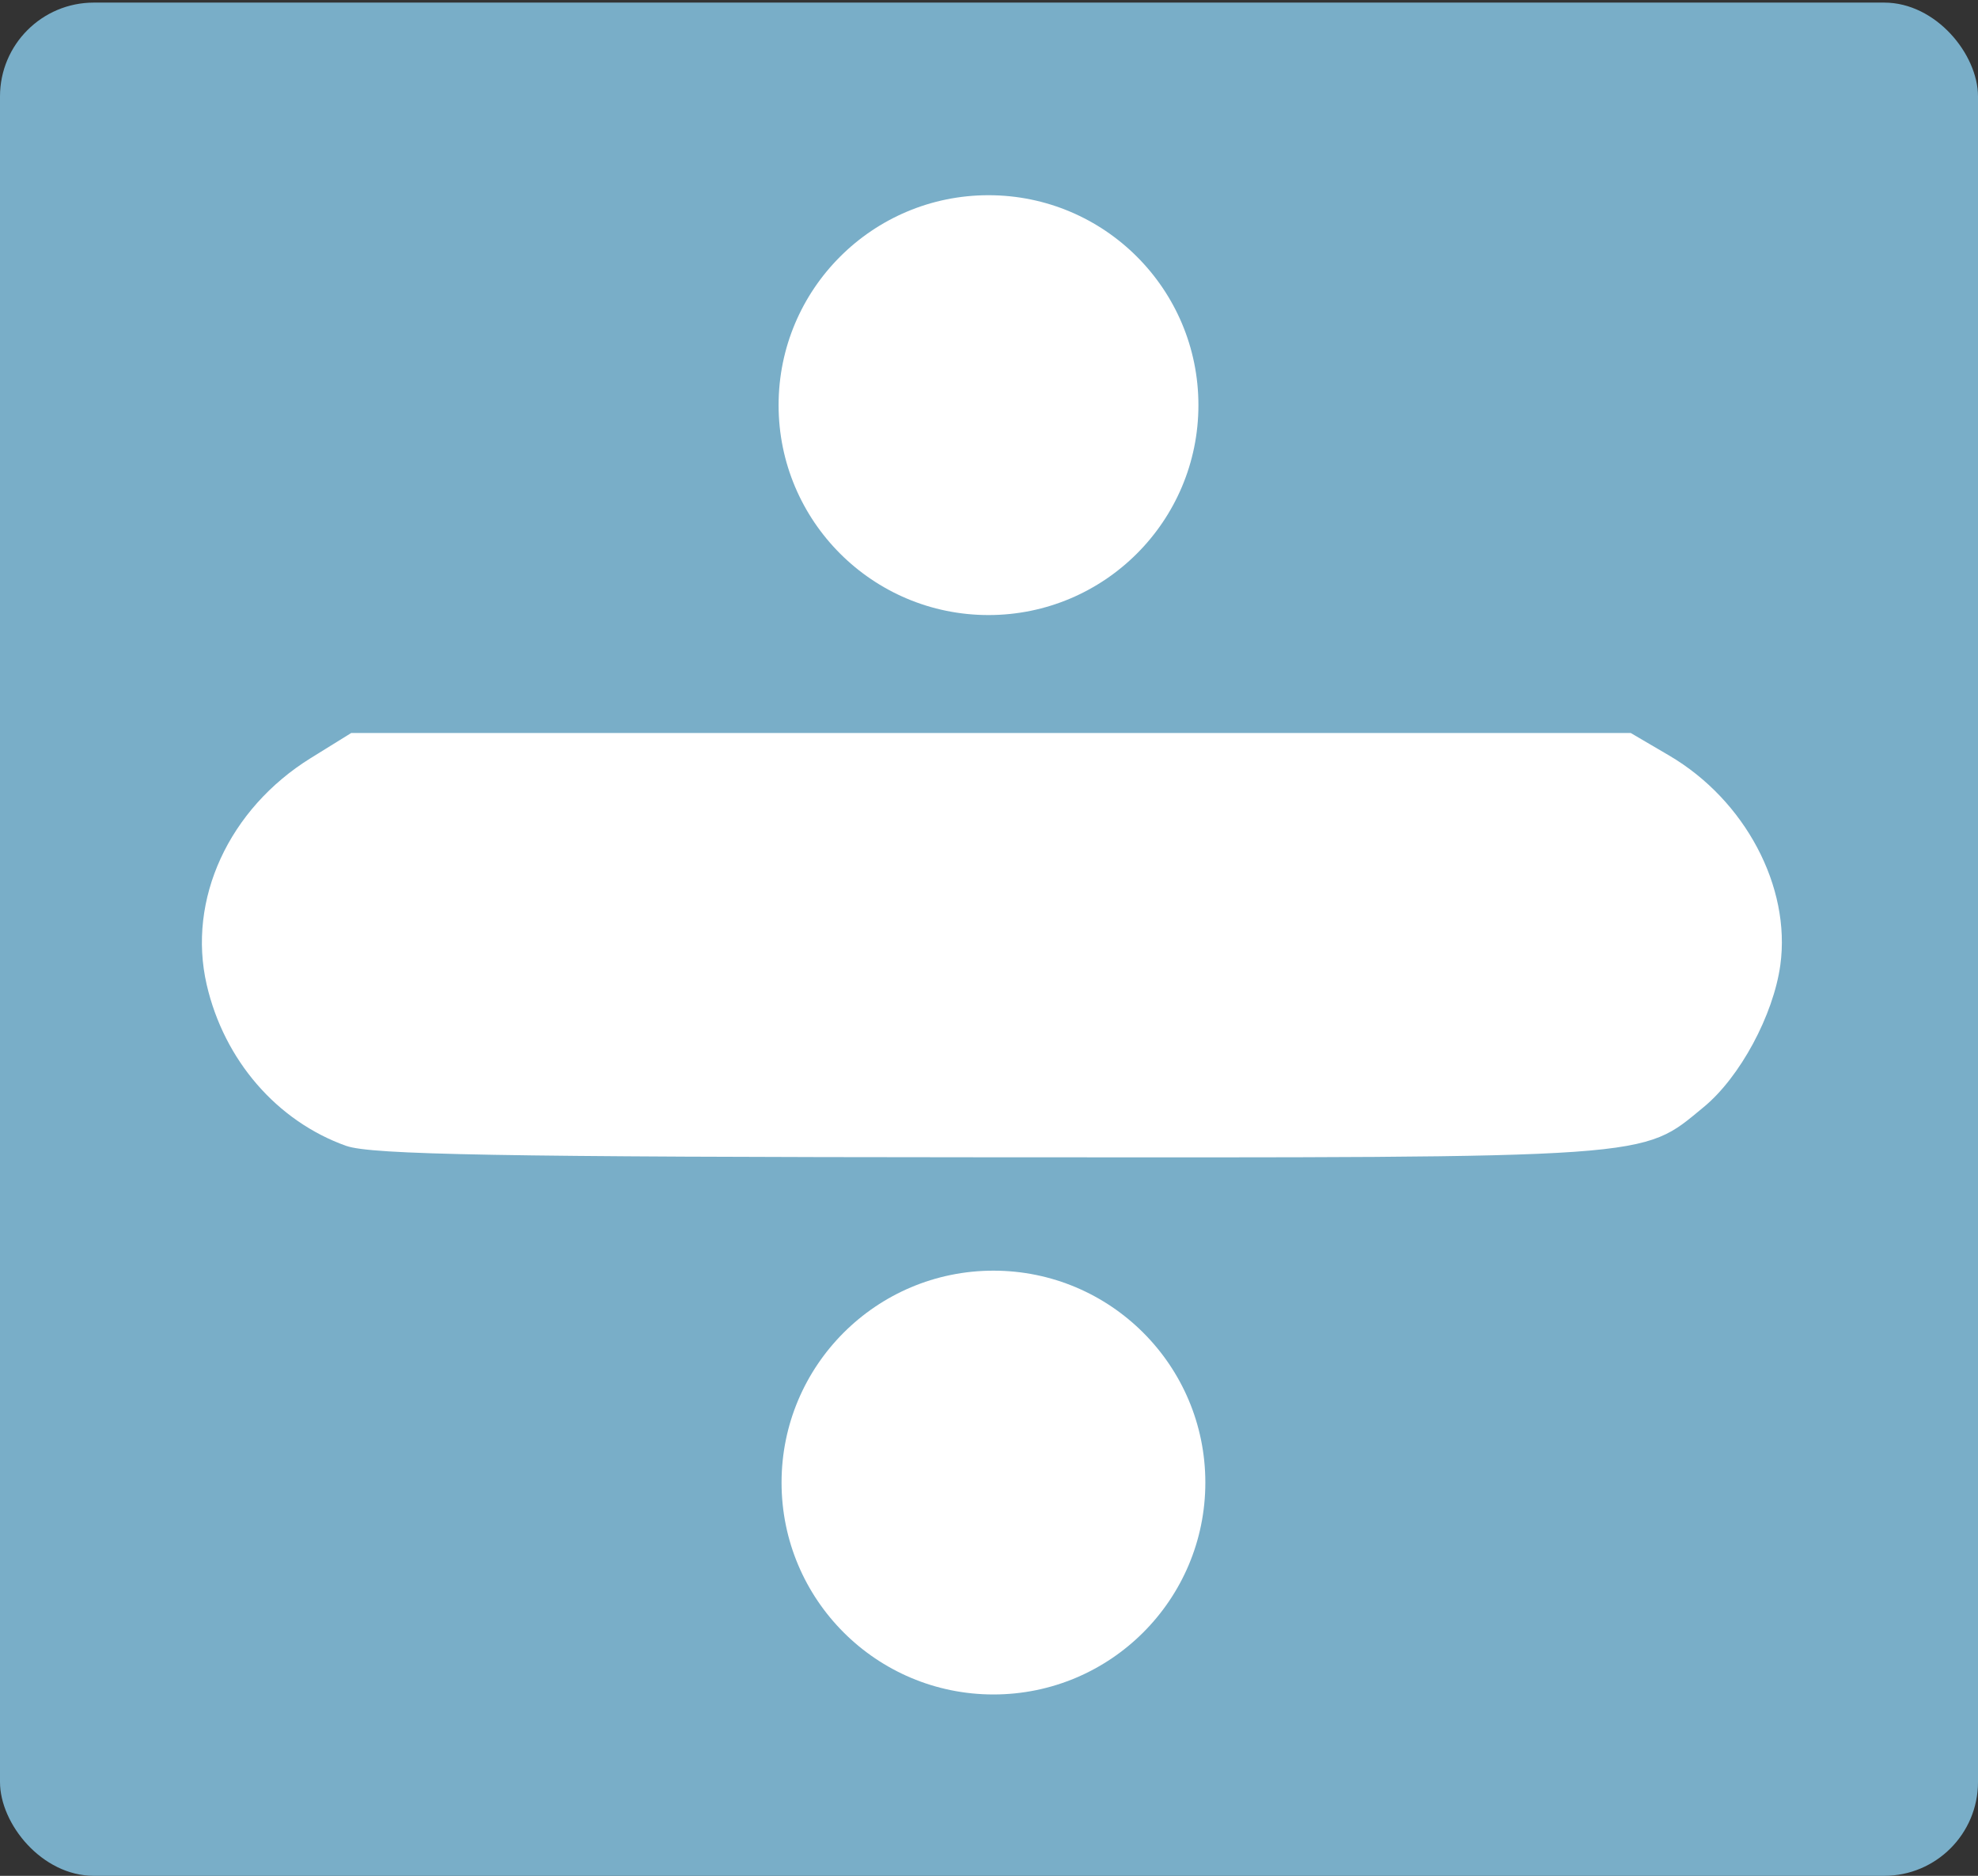 <?xml version="1.0" encoding="UTF-8" standalone="no"?>
<!-- Created with Inkscape (http://www.inkscape.org/) -->

<svg
   xmlns:dc="http://purl.org/dc/elements/1.1/"
   xmlns:cc="http://creativecommons.org/ns#"
   xmlns:rdf="http://www.w3.org/1999/02/22-rdf-syntax-ns#"
   xmlns:svg="http://www.w3.org/2000/svg"
   xmlns="http://www.w3.org/2000/svg"
   xmlns:sodipodi="http://sodipodi.sourceforge.net/DTD/sodipodi-0.dtd"
   xmlns:inkscape="http://www.inkscape.org/namespaces/inkscape"
   version="1.1"
   id="svg2"
   width="16"
   height="15.173"
   viewBox="0 0 16 15.173"
   sodipodi:docname="abteilung.svg"
   inkscape:export-filename="abteilung.png"
   inkscape:export-xdpi="299"
   inkscape:export-ydpi="299"
   inkscape:version="0.92.4 (5da689c313, 2019-01-14)">
  <rect x="0" y="0" width="16" height="15.173" fill="#333333" stroke="none"/>
  <defs
     id="defs6" />
  <sodipodi:namedview
     pagecolor="#ffffff"
     bordercolor="#666666"
     borderopacity="1"
     objecttolerance="10"
     gridtolerance="10"
     guidetolerance="10"
     inkscape:pageopacity="0"
     inkscape:pageshadow="2"
     inkscape:window-width="1530"
     inkscape:window-height="836"
     id="namedview4"
     showgrid="false"
     fit-margin-top="0"
     fit-margin-left="0"
     fit-margin-right="0"
     fit-margin-bottom="0"
     inkscape:zoom="38.849083"
     inkscape:cx="10.558763"
     inkscape:cy="5.9349912"
     inkscape:window-x="70"
     inkscape:window-y="27"
     inkscape:window-maximized="1"
     inkscape:current-layer="svg2" />
  <rect
     style="fill:#79aec8;fill-opacity:1;stroke:none;stroke-width:0.41;stroke-miterlimit:4;stroke-dasharray:none"
     id="rect67"
     width="16"
     height="15.152"
     x="0"
     y="0.021"
     ry="0.759" />
  <path
     style="fill:#ffffff;stroke-width:0.067"
     d="M 2.801,9.269 C 2.24,9.069 1.813,8.576 1.672,7.965 1.513,7.276 1.851,6.542 2.515,6.131 L 2.841,5.929 h 5.175 5.175 l 0.312,0.183 c 0.613,0.36 0.985,1.061 0.898,1.694 -0.056,0.405 -0.326,0.907 -0.62,1.149 -0.51,0.42 -0.353,0.409 -5.788,0.406 -3.953,-0.002 -4.991,-0.021 -5.191,-0.092 z"
     id="path12"
     inkscape:connector-curvature="0"
     sodipodi:nodetypes="ssscccsssccs" />
  <circle
     style="fill:#ffffff;fill-opacity:1;stroke:none;stroke-width:0.214"
     id="path31"
     cx="7.996"
     cy="3.277"
     r="1.698" />
  <circle
     style="fill:#ffffff;fill-opacity:1;stroke:none;stroke-width:0.216"
     id="path31-6"
     cx="8.036"
     cy="11.992"
     r="1.714" />
</svg>
